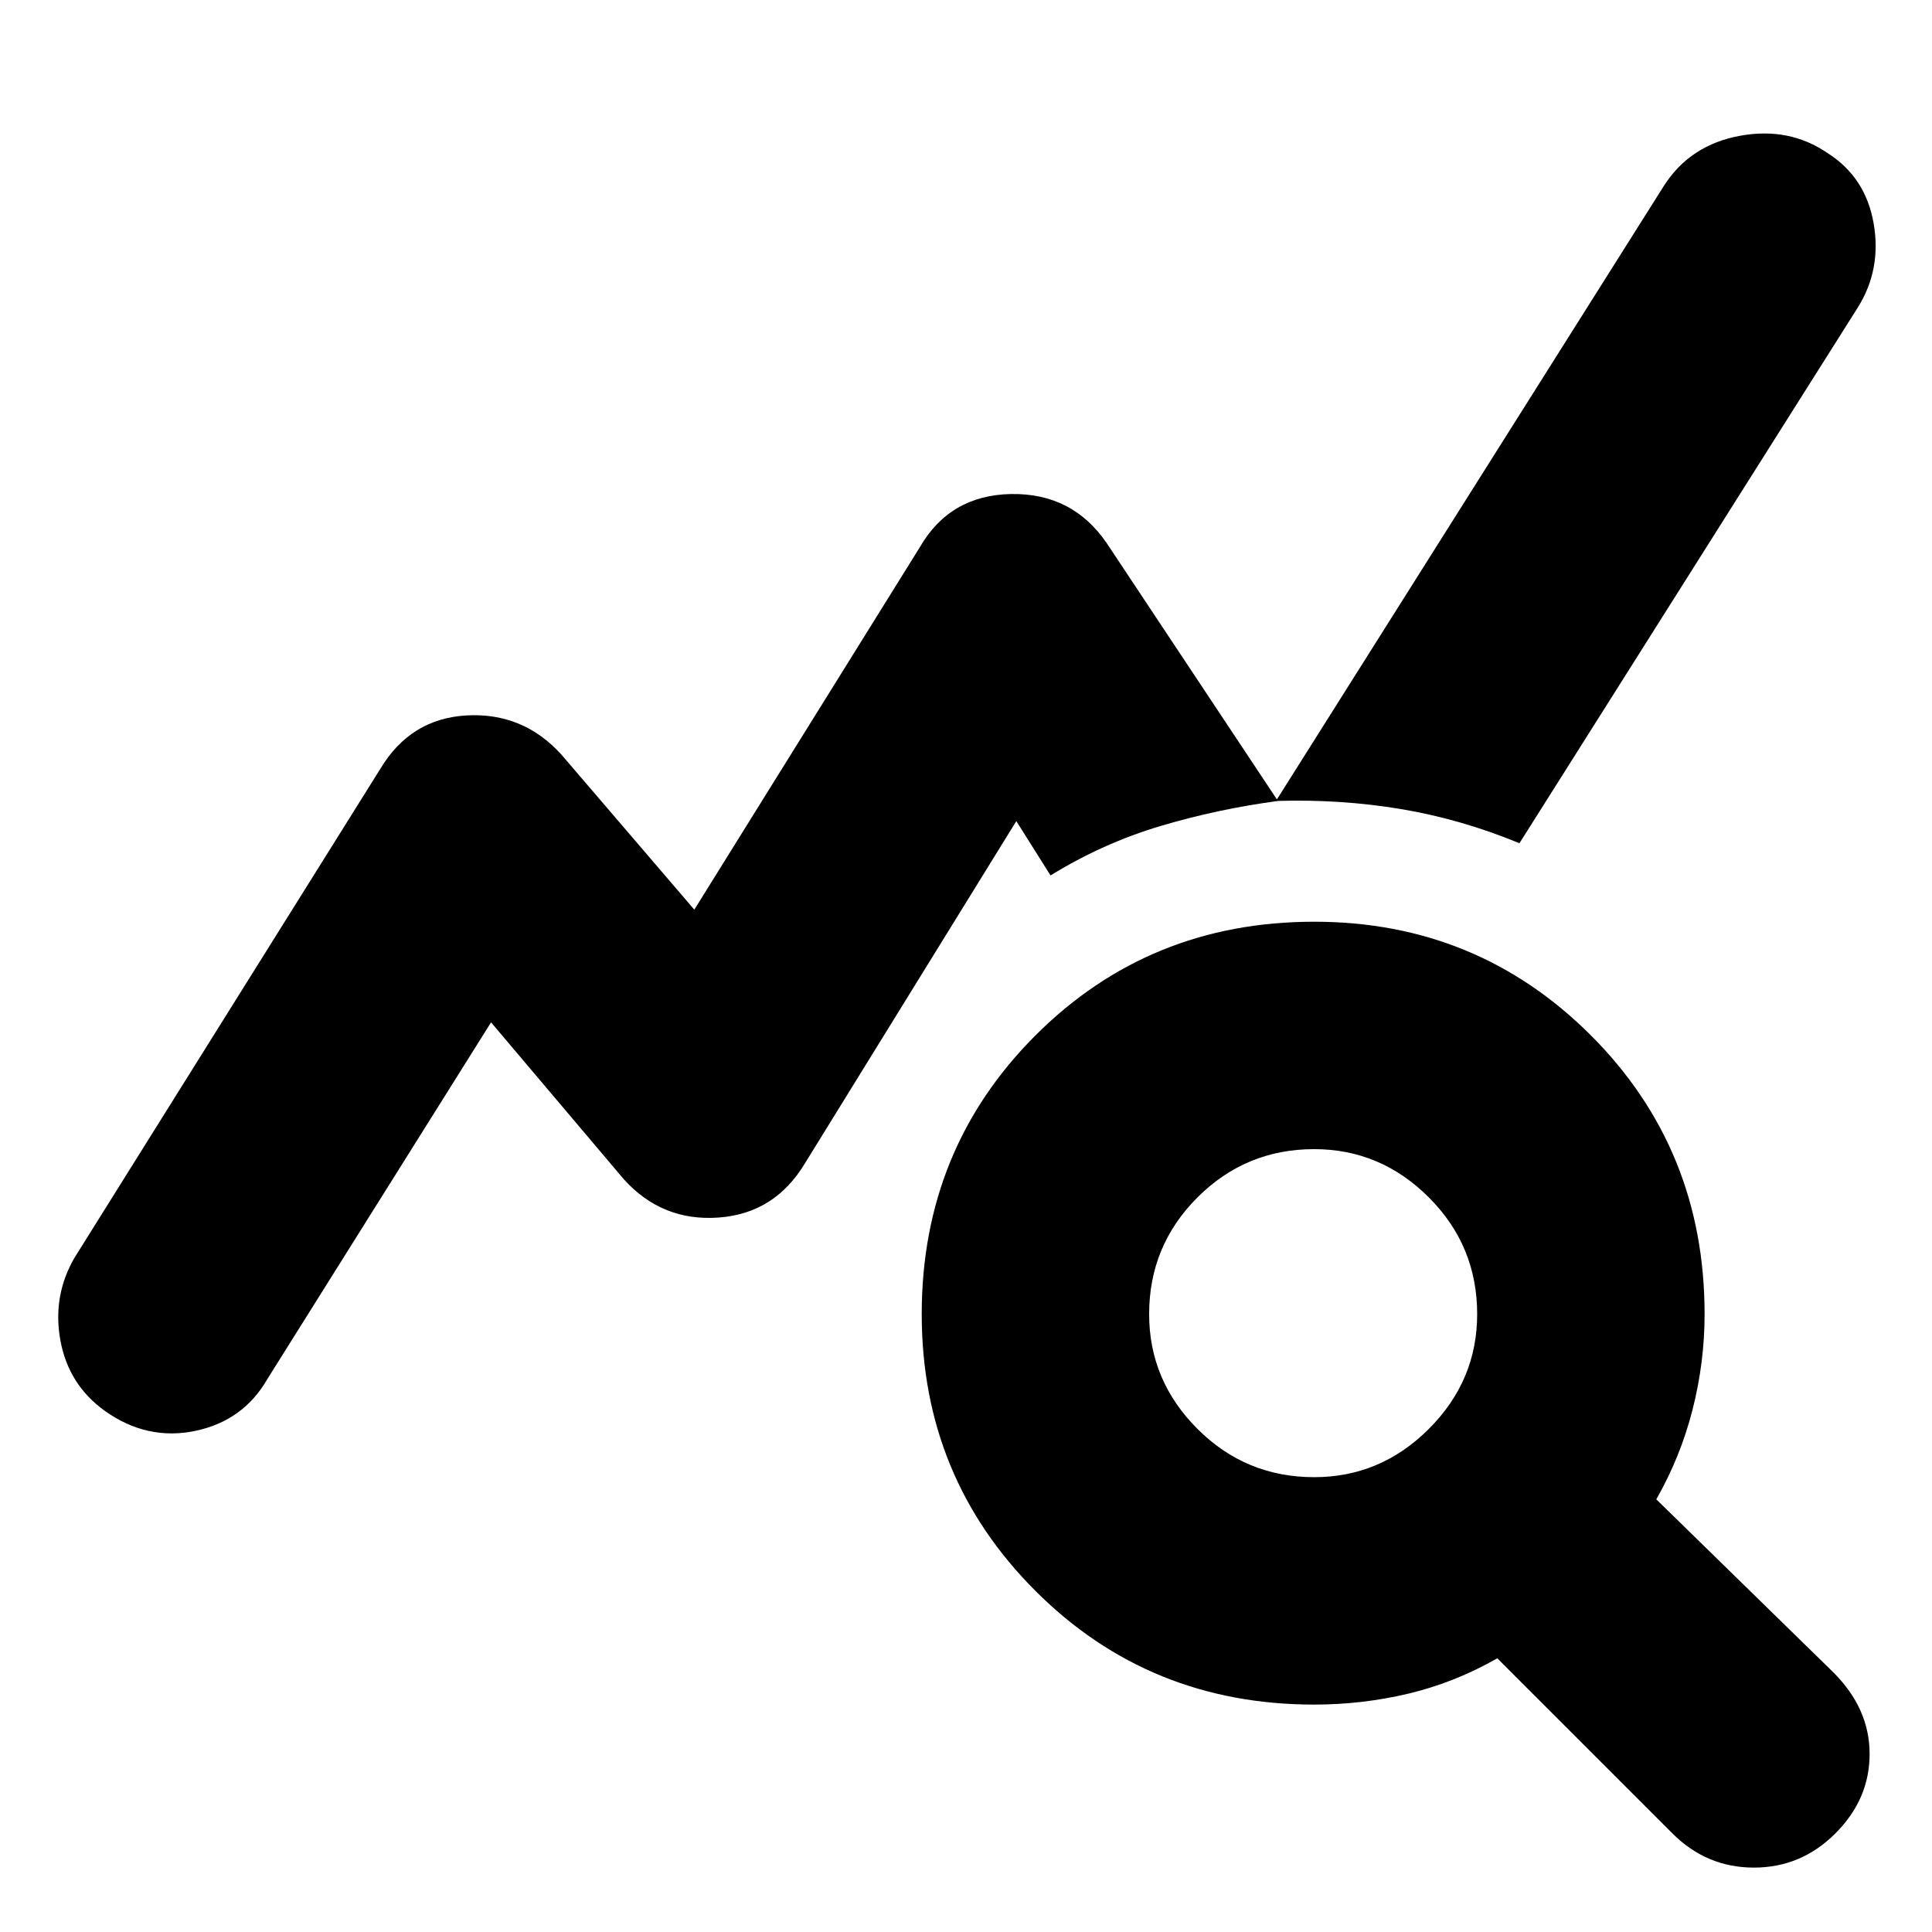 <svg xmlns="http://www.w3.org/2000/svg" height="24" width="24"><path d="M20.775 22.775 18.6 20.6Q18.075 20.9 17.5 21.038Q16.925 21.175 16.325 21.175Q14.275 21.175 12.863 19.763Q11.45 18.35 11.45 16.325Q11.45 14.275 12.863 12.862Q14.275 11.45 16.325 11.45Q18.35 11.45 19.763 12.862Q21.175 14.275 21.175 16.325Q21.175 16.925 21.025 17.513Q20.875 18.1 20.575 18.625L22.775 20.775Q23.225 21.225 23.225 21.788Q23.225 22.35 22.8 22.775Q22.375 23.2 21.788 23.2Q21.2 23.2 20.775 22.775ZM16.325 18.35Q17.15 18.35 17.75 17.75Q18.35 17.15 18.35 16.325Q18.35 15.475 17.75 14.875Q17.15 14.275 16.325 14.275Q15.475 14.275 14.875 14.875Q14.275 15.475 14.275 16.325Q14.275 17.15 14.875 17.75Q15.475 18.35 16.325 18.35ZM1.3 17.525Q0.85 17.2 0.75 16.65Q0.65 16.1 0.925 15.625L4.725 9.55Q5.1 8.925 5.8 8.887Q6.5 8.85 6.975 9.375L8.625 11.3L11.425 6.8Q11.8 6.15 12.562 6.137Q13.325 6.125 13.75 6.75L15.875 9.95Q15.125 10.05 14.413 10.262Q13.7 10.475 13.05 10.875L12.625 10.2L10 14.45Q9.625 15.075 8.925 15.125Q8.225 15.175 7.75 14.65L6.1 12.7L3.325 17.125Q3.025 17.65 2.425 17.775Q1.825 17.9 1.3 17.525ZM18.875 10.475Q18.15 10.175 17.4 10.05Q16.65 9.925 15.85 9.95L20.675 2.3Q21 1.8 21.613 1.687Q22.225 1.575 22.7 1.9Q23.175 2.2 23.275 2.775Q23.375 3.35 23.075 3.825Z"/></svg>